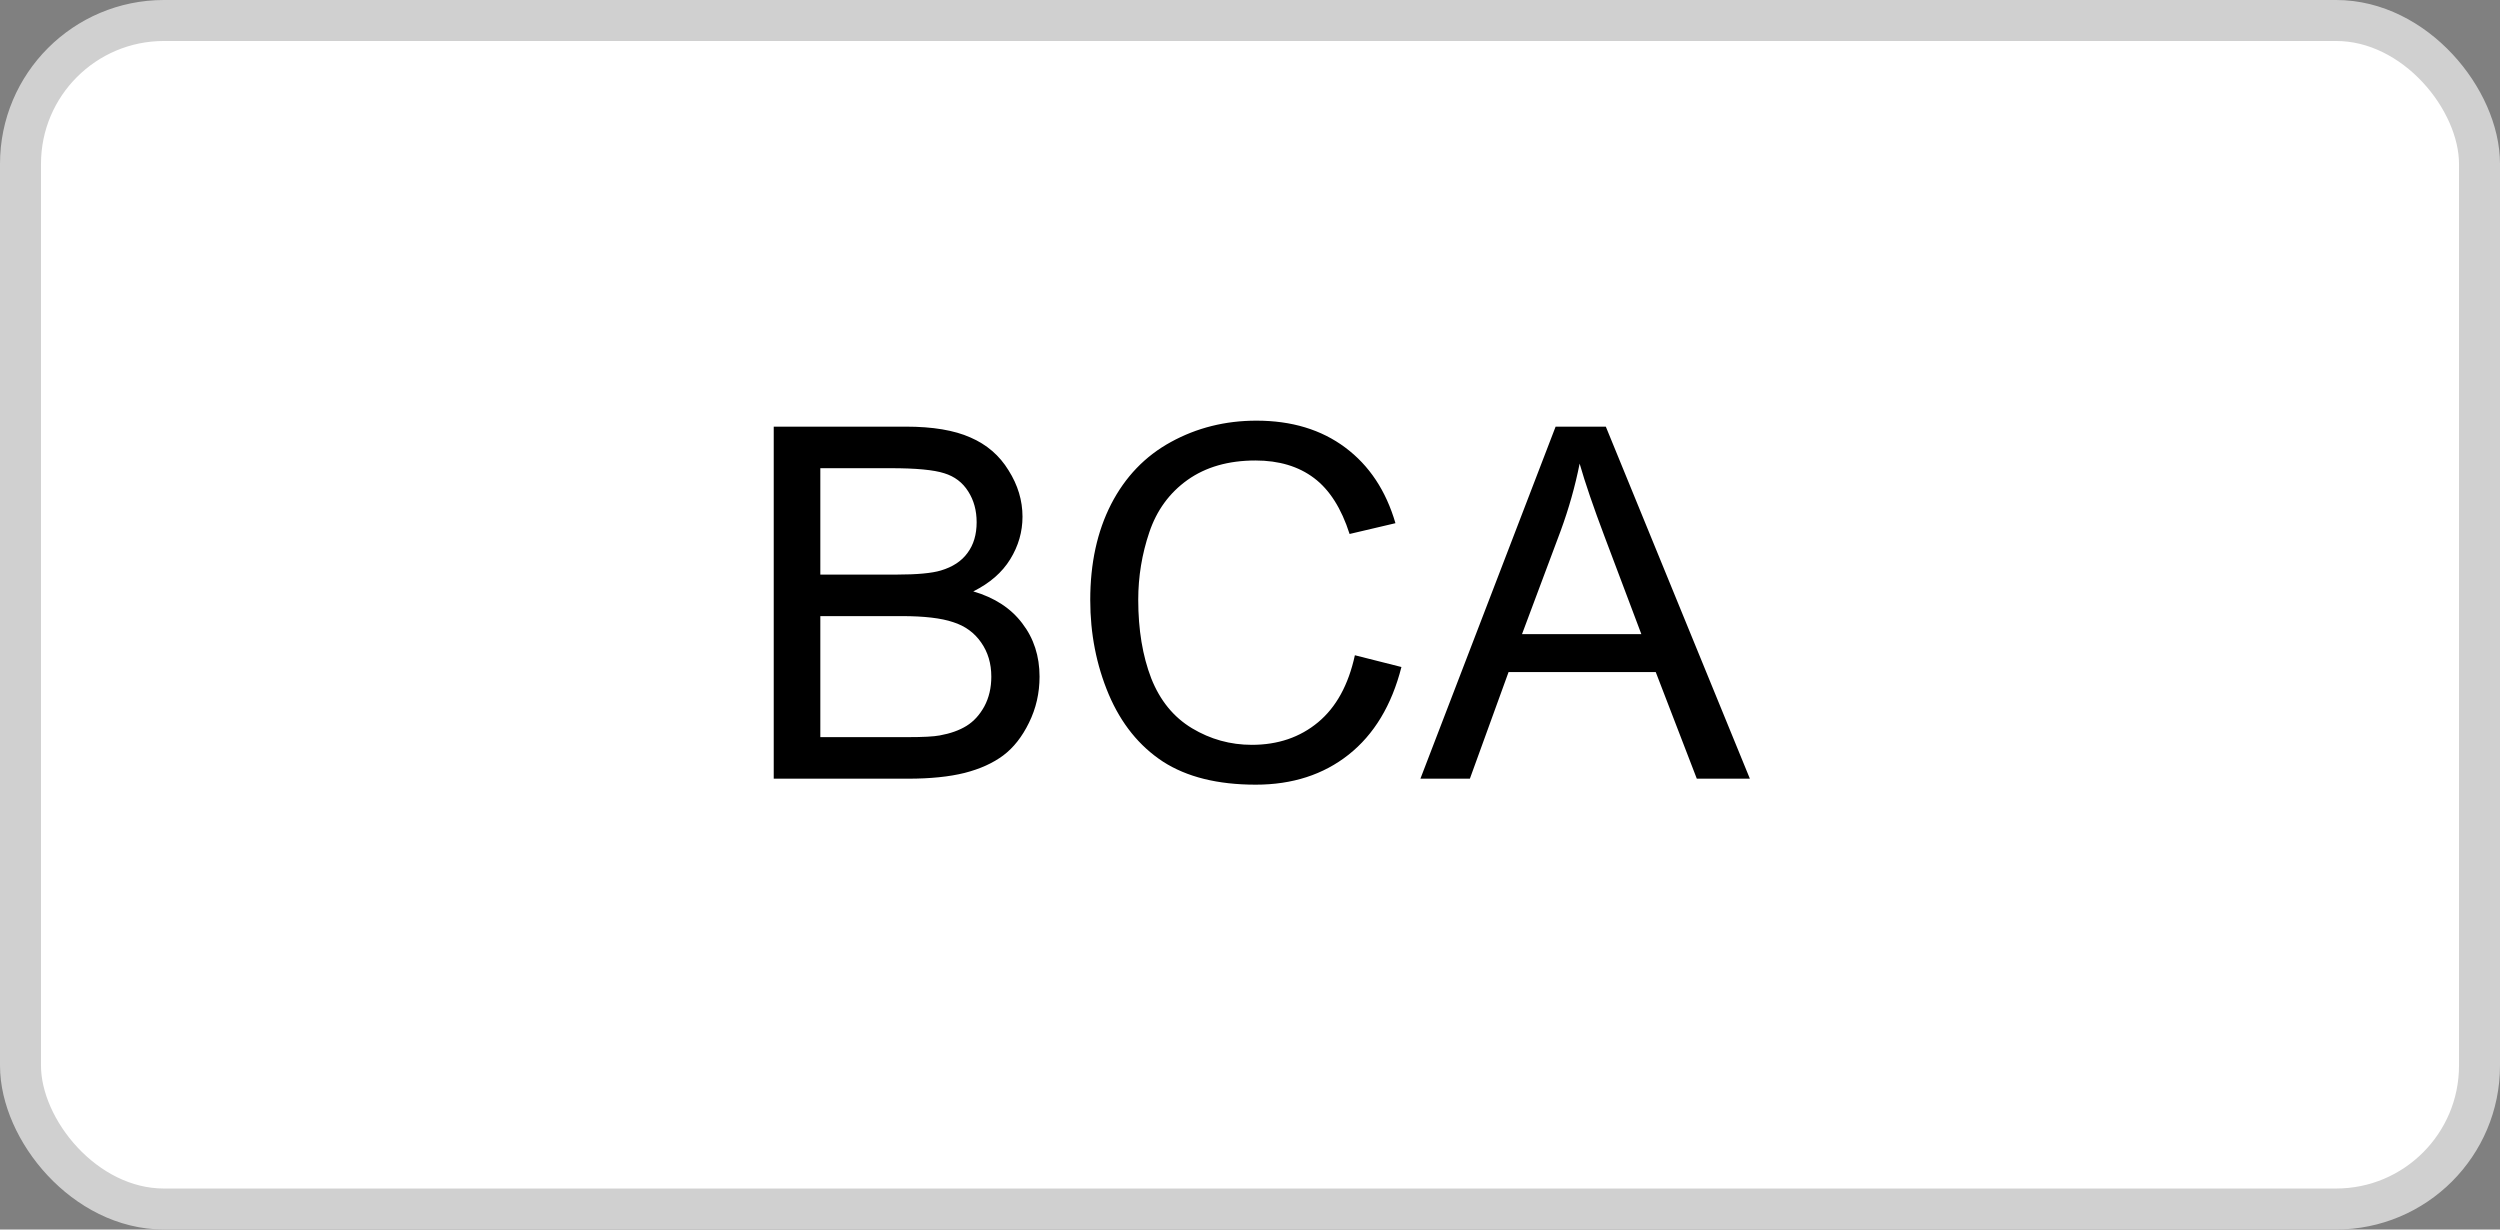 <svg width="61" height="30" viewBox="0 0 61 30" fill="none" xmlns="http://www.w3.org/2000/svg">
<rect x="0" y="0" width="61" height="30" fill="#808080" stroke="none"/>
<rect x="0.5" y="0.5" width="60" height="29" rx="3.5" fill="white"/>
<rect x="0.5" y="0.5" width="60" height="29" rx="3.5" stroke="#D0D0D0"/>
<path d="M18.879 19V10.41H22.102C22.758 10.41 23.283 10.498 23.678 10.674C24.076 10.846 24.387 11.113 24.609 11.477C24.836 11.836 24.949 12.213 24.949 12.607C24.949 12.975 24.85 13.32 24.65 13.645C24.451 13.969 24.15 14.23 23.748 14.43C24.268 14.582 24.666 14.842 24.943 15.209C25.225 15.576 25.365 16.01 25.365 16.51C25.365 16.912 25.279 17.287 25.107 17.635C24.939 17.979 24.73 18.244 24.48 18.432C24.23 18.619 23.916 18.762 23.537 18.859C23.162 18.953 22.701 19 22.154 19H18.879ZM20.016 14.02H21.873C22.377 14.02 22.738 13.986 22.957 13.92C23.246 13.834 23.463 13.691 23.607 13.492C23.756 13.293 23.83 13.043 23.83 12.742C23.83 12.457 23.762 12.207 23.625 11.992C23.488 11.773 23.293 11.625 23.039 11.547C22.785 11.465 22.35 11.424 21.732 11.424H20.016V14.02ZM20.016 17.986H22.154C22.521 17.986 22.779 17.973 22.928 17.945C23.189 17.898 23.408 17.82 23.584 17.711C23.76 17.602 23.904 17.443 24.018 17.236C24.131 17.025 24.188 16.783 24.188 16.51C24.188 16.189 24.105 15.912 23.941 15.678C23.777 15.44 23.549 15.273 23.256 15.18C22.967 15.082 22.549 15.033 22.002 15.033H20.016V17.986ZM33.059 15.988L34.195 16.275C33.957 17.209 33.527 17.922 32.906 18.414C32.289 18.902 31.533 19.146 30.639 19.146C29.713 19.146 28.959 18.959 28.377 18.584C27.799 18.205 27.357 17.658 27.053 16.943C26.752 16.229 26.602 15.461 26.602 14.641C26.602 13.746 26.771 12.967 27.111 12.303C27.455 11.635 27.941 11.129 28.57 10.785C29.203 10.438 29.898 10.264 30.656 10.264C31.516 10.264 32.238 10.482 32.824 10.92C33.41 11.357 33.818 11.973 34.049 12.766L32.93 13.029C32.73 12.404 32.441 11.949 32.062 11.664C31.684 11.379 31.207 11.236 30.633 11.236C29.973 11.236 29.42 11.395 28.975 11.711C28.533 12.027 28.223 12.453 28.043 12.988C27.863 13.52 27.773 14.068 27.773 14.635C27.773 15.365 27.879 16.004 28.09 16.551C28.305 17.094 28.637 17.5 29.086 17.77C29.535 18.039 30.021 18.174 30.545 18.174C31.182 18.174 31.721 17.99 32.162 17.623C32.603 17.256 32.902 16.711 33.059 15.988ZM34.658 19L37.957 10.41H39.182L42.697 19H41.402L40.4 16.398H36.809L35.865 19H34.658ZM37.137 15.473H40.049L39.152 13.094C38.879 12.371 38.676 11.777 38.543 11.312C38.434 11.863 38.279 12.41 38.08 12.953L37.137 15.473Z" fill="black"/>
</svg>
